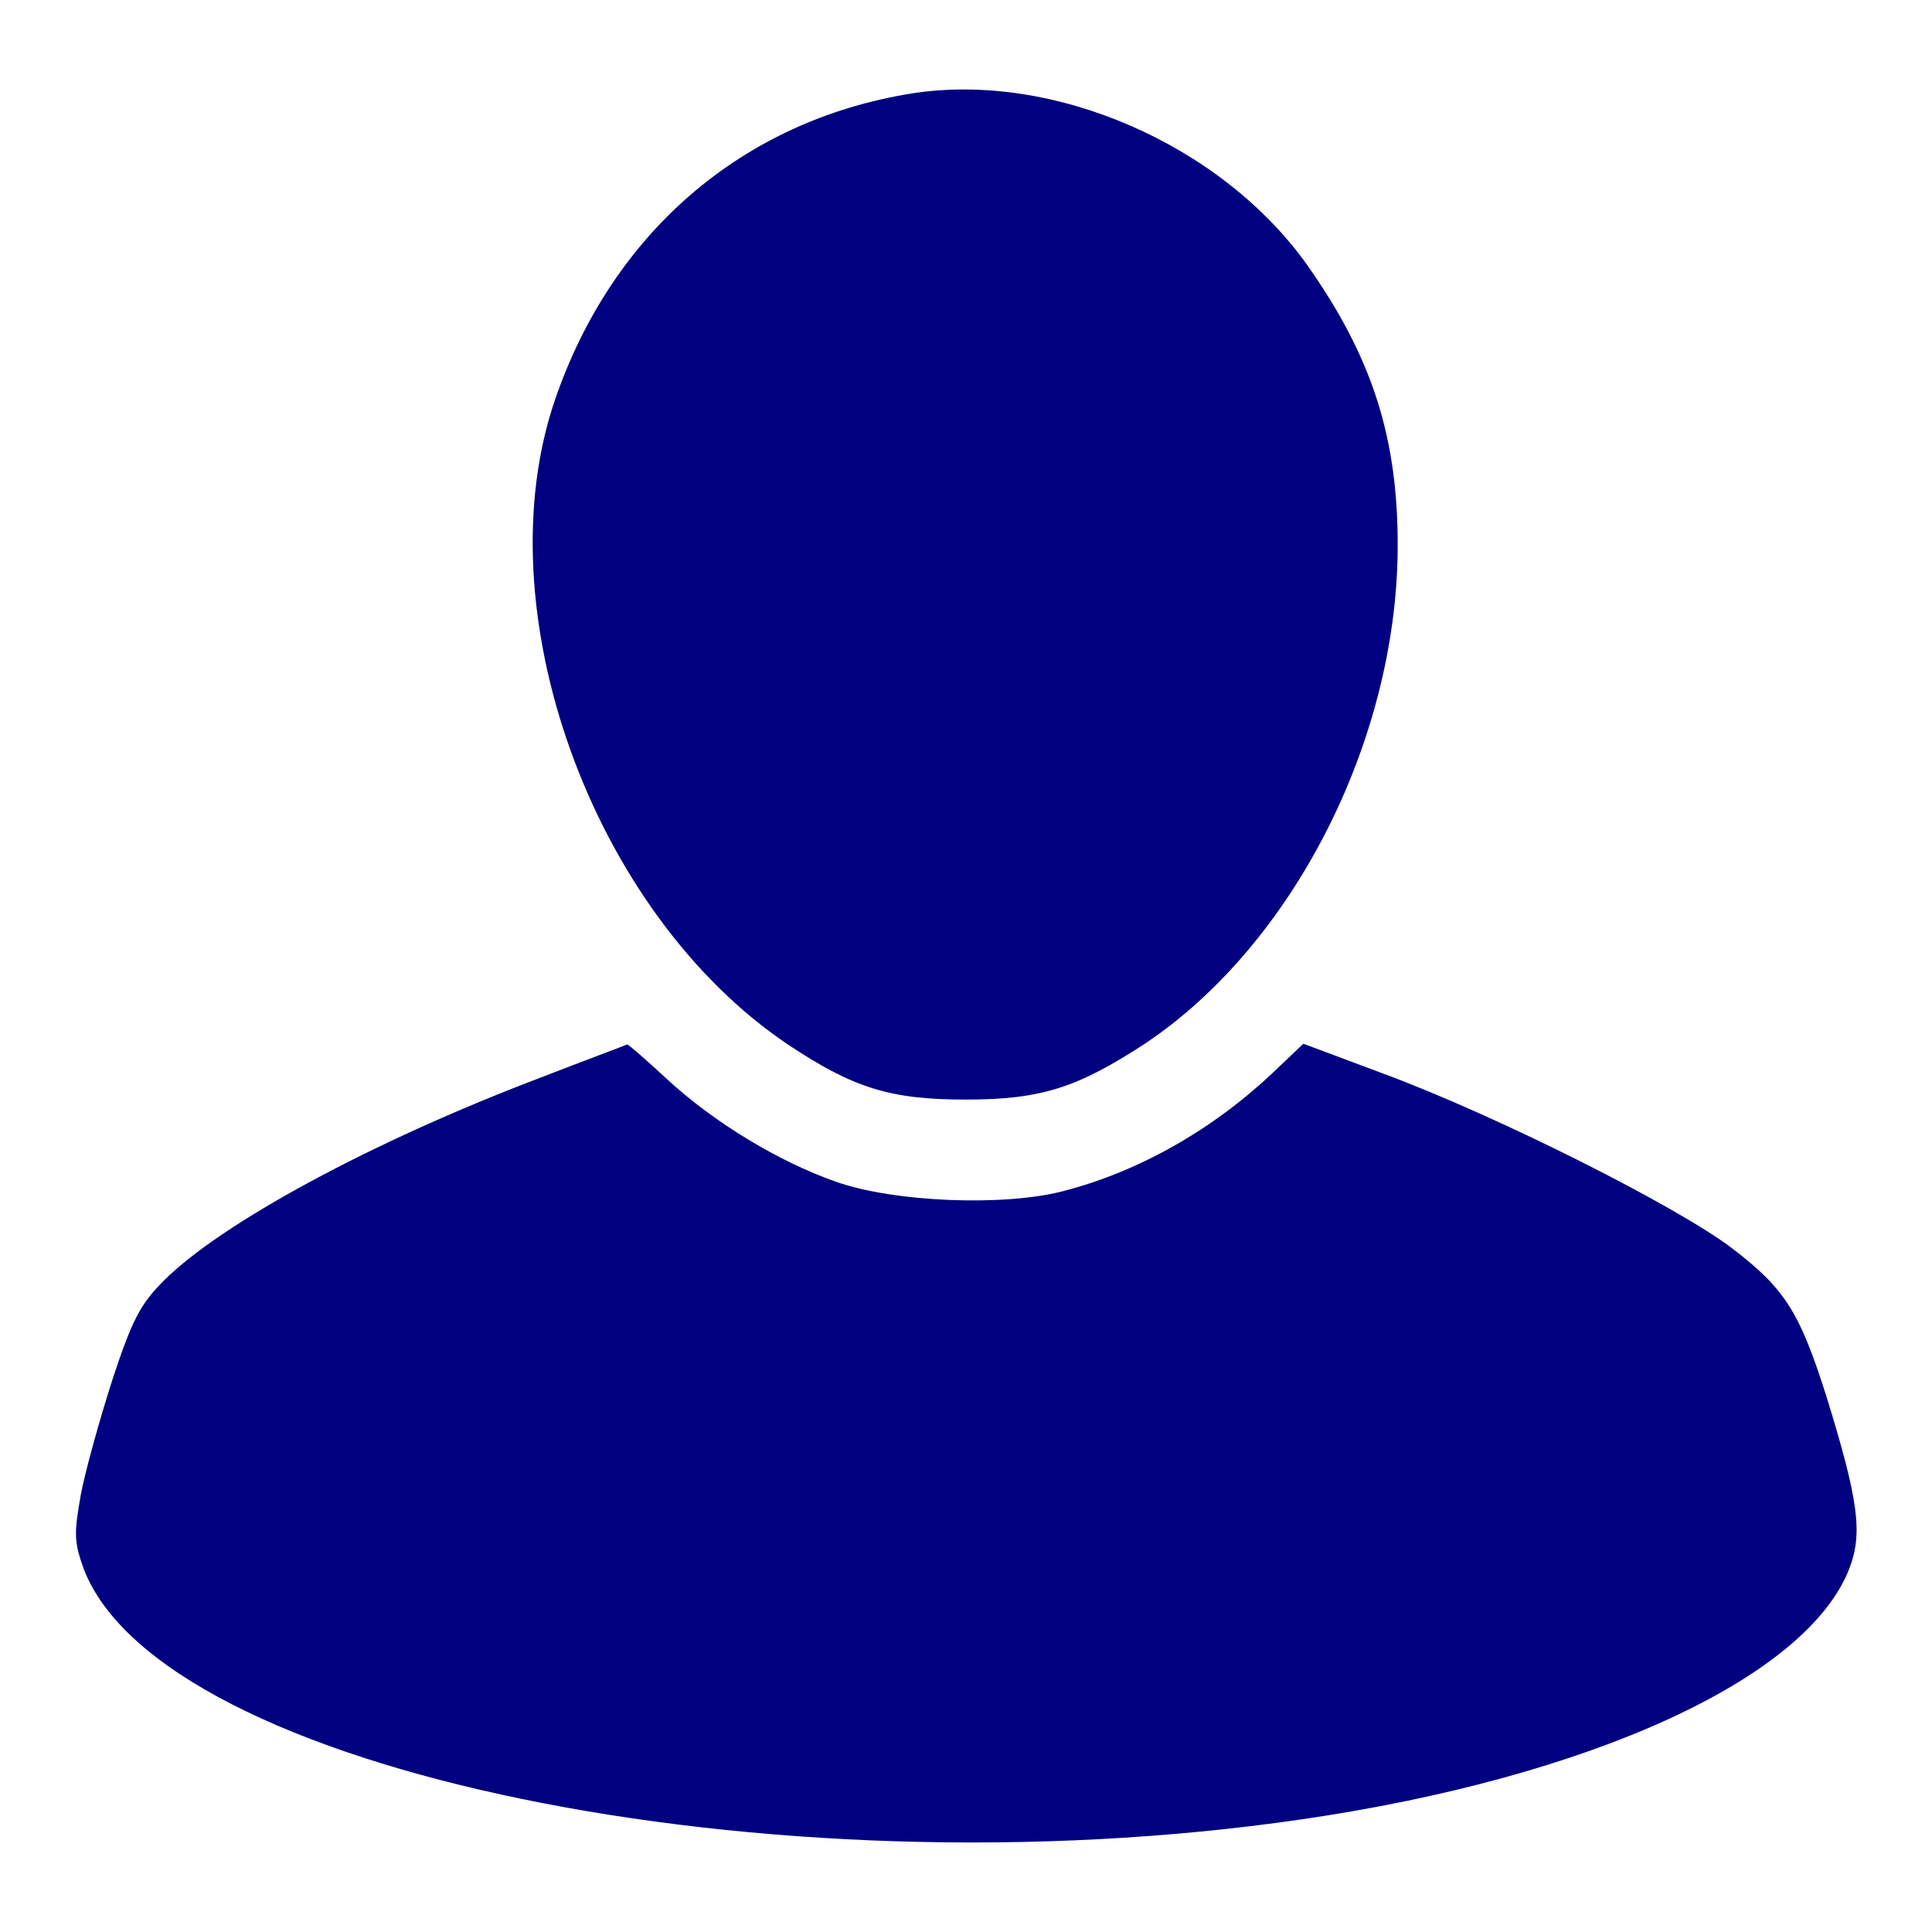 <?xml version="1.0" encoding="utf-8"?>
<!DOCTYPE svg PUBLIC "-//W3C//DTD SVG 1.1//EN" "http://www.w3.org/Graphics/SVG/1.1/DTD/svg11.dtd">
<svg version="1.1" xmlns="http://www.w3.org/2000/svg" xmlns:xlink="http://www.w3.org/1999/xlink" x="0px" y="0px" viewBox="0 0 256 256" enable-background="new 0 0 256 256" xml:space="preserve">
<g><g><g><path fill="#000080" d="M120.7,12.4C98.4,16,81.2,30.8,73.6,52.8c-9.7,28,4.9,68.2,30.8,85.6c8.7,5.8,13.6,7.3,23.6,7.3s14.8-1.6,23.7-7.4c19.6-13.1,33.3-40,33.5-65.5c0.1-14.8-3.4-25.5-12-37.7C161.8,19.1,139.5,9.4,120.7,12.4z"/><path fill="#000080" d="M71.6,142.8c-22.4,8.5-42.3,19.3-49.9,26.9c-3.1,3.1-4.2,5.2-6.8,13.1c-1.7,5.3-3.6,12.1-4.2,15.3c-0.9,5.1-0.9,6.2,0.4,9.8c10.3,26.8,90.8,43.4,161.2,33.2c38.6-5.6,67.3-18.8,72.8-33.4c1.7-4.6,1.2-8.8-3.1-22.7c-3.5-11-5.4-14.2-12.5-19.6c-7.2-5.5-31-17.5-46.1-23.1l-10.7-4l-4,3.8c-7.9,7.5-17.7,13.1-27.7,15.7c-7.9,2.1-22.5,1.5-30.2-1.2s-16.2-7.9-22.3-13.5c-2.8-2.6-5.2-4.7-5.4-4.7C82.9,138.5,77.8,140.4,71.6,142.8z"/></g></g></g>
</svg>